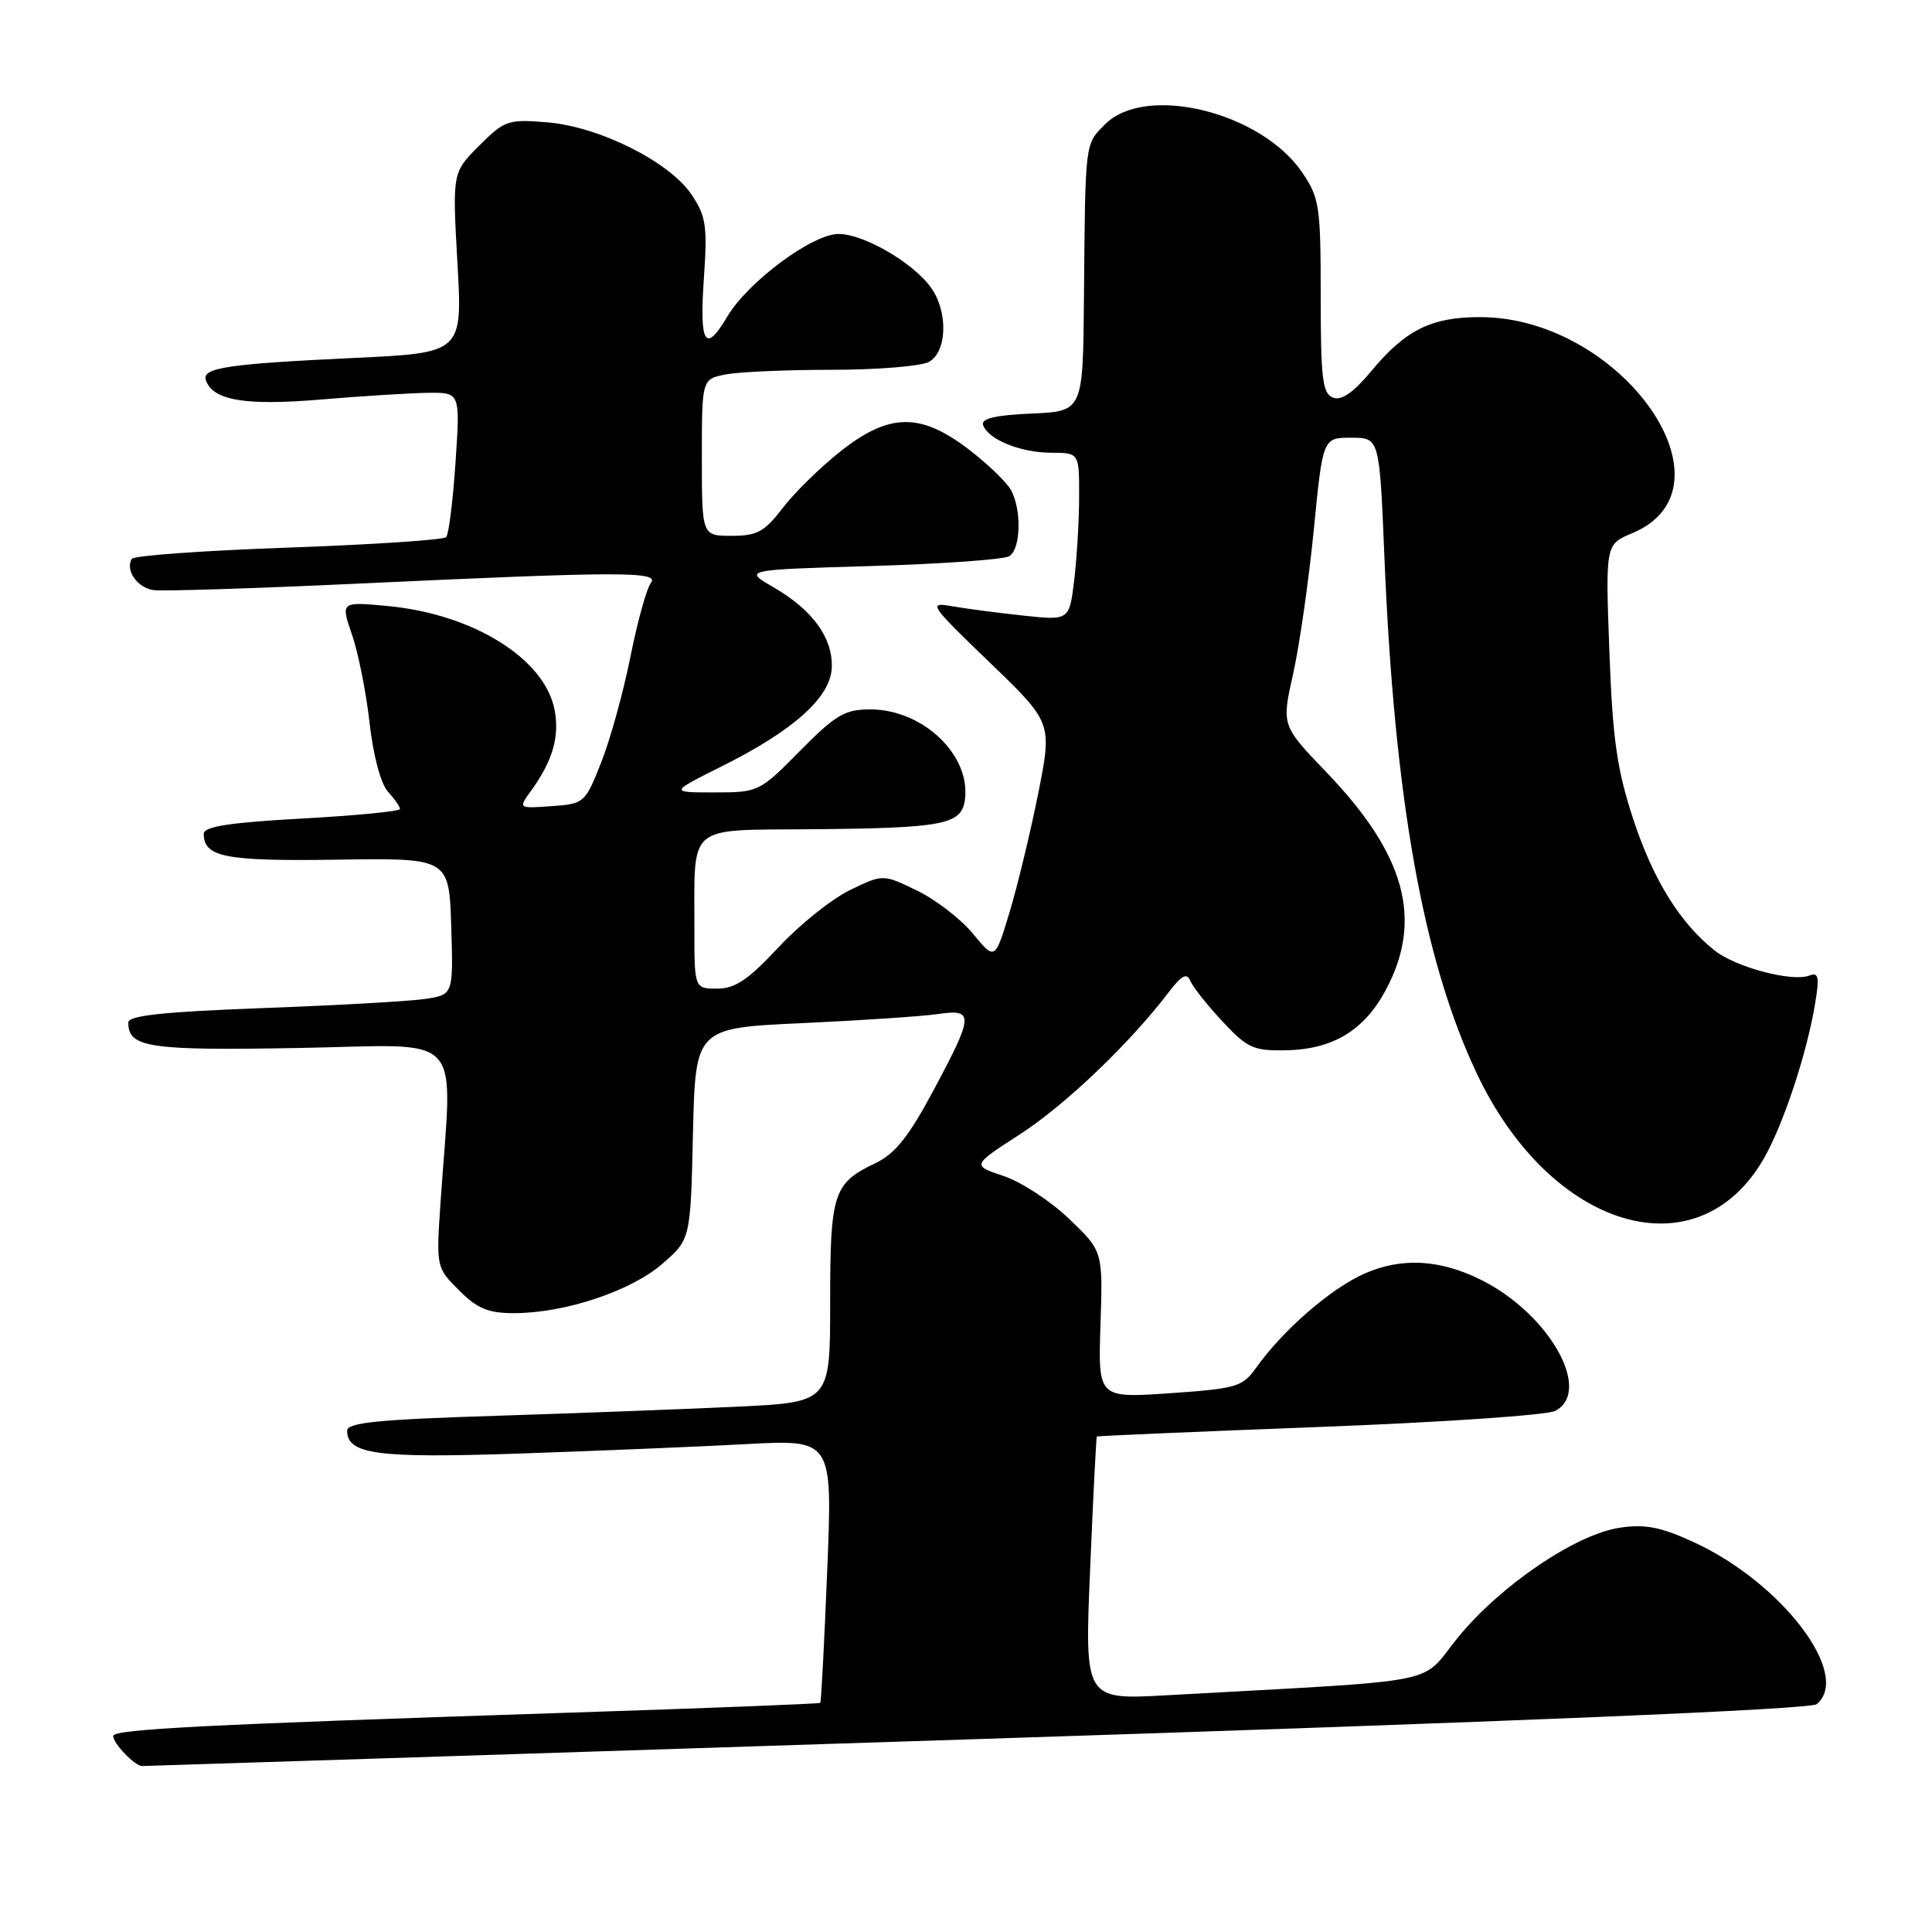 <?xml version="1.0" encoding="UTF-8" standalone="no"?>
<!DOCTYPE svg PUBLIC "-//W3C//DTD SVG 1.1//EN" "http://www.w3.org/Graphics/SVG/1.1/DTD/svg11.dtd" >
<svg xmlns="http://www.w3.org/2000/svg" xmlns:xlink="http://www.w3.org/1999/xlink" version="1.1" viewBox="0 0 256 256">
 <g >
 <path fill="currentColor"
d=" M 129.47 230.44 C 200.22 228.15 239.90 226.50 240.72 225.81 C 245.41 221.92 236.09 209.68 224.36 204.31 C 220.04 202.33 217.96 201.93 214.63 202.43 C 208.78 203.31 198.84 210.05 193.18 216.98 C 187.96 223.38 192.24 222.53 154.61 224.63 C 143.71 225.24 143.71 225.24 144.45 207.87 C 144.85 198.32 145.25 190.43 145.34 190.35 C 145.43 190.26 158.70 189.70 174.84 189.08 C 190.98 188.47 205.04 187.51 206.09 186.95 C 211.03 184.31 205.32 174.16 196.35 169.64 C 190.85 166.87 185.75 166.58 180.82 168.75 C 176.33 170.74 170.02 176.21 166.45 181.23 C 164.63 183.77 163.85 184.00 155.00 184.61 C 145.50 185.26 145.50 185.26 145.82 175.53 C 146.14 165.79 146.14 165.79 141.68 161.52 C 139.22 159.16 135.31 156.60 132.99 155.83 C 128.77 154.42 128.77 154.42 135.15 150.30 C 141.15 146.42 149.68 138.27 154.84 131.50 C 156.56 129.24 157.27 128.86 157.71 129.95 C 158.04 130.75 159.95 133.17 161.97 135.33 C 165.29 138.89 166.08 139.25 170.42 139.17 C 176.65 139.04 180.81 136.51 183.68 131.08 C 188.58 121.81 186.21 113.21 175.77 102.34 C 169.81 96.13 169.81 96.13 171.34 89.32 C 172.18 85.57 173.41 76.99 174.08 70.25 C 175.28 58.00 175.28 58.00 179.04 58.00 C 182.79 58.00 182.79 58.00 183.44 73.75 C 184.75 105.72 188.55 127.06 195.60 142.07 C 205.40 162.97 224.97 168.82 233.74 153.47 C 236.31 148.97 239.40 139.64 240.49 133.10 C 241.11 129.42 240.98 128.79 239.74 129.27 C 237.47 130.14 230.04 128.18 227.23 125.97 C 222.63 122.35 219.03 116.55 216.40 108.50 C 214.25 101.93 213.68 97.96 213.25 86.32 C 212.73 72.14 212.73 72.14 216.28 70.65 C 230.71 64.63 214.91 42.10 196.20 42.02 C 189.70 42.00 186.26 43.69 181.74 49.13 C 179.33 52.02 177.76 53.12 176.63 52.69 C 175.24 52.16 175.00 50.17 175.00 39.26 C 175.00 27.31 174.84 26.22 172.54 22.84 C 167.10 14.84 151.82 11.09 146.45 16.45 C 143.73 19.17 143.81 18.53 143.63 39.50 C 143.50 54.50 143.50 54.50 136.68 54.80 C 131.92 55.00 129.98 55.46 130.26 56.30 C 130.89 58.21 135.18 59.97 139.25 59.99 C 143.00 60.00 143.00 60.00 142.99 65.75 C 142.99 68.91 142.69 73.91 142.34 76.86 C 141.69 82.22 141.69 82.22 135.60 81.57 C 132.24 81.21 127.99 80.65 126.15 80.33 C 122.94 79.76 123.15 80.08 131.11 87.75 C 139.43 95.76 139.43 95.76 137.57 105.13 C 136.54 110.28 134.83 117.37 133.77 120.88 C 131.84 127.26 131.84 127.26 128.92 123.72 C 127.32 121.77 123.98 119.20 121.50 118.00 C 117.00 115.82 117.00 115.82 112.62 117.94 C 110.21 119.11 105.94 122.53 103.15 125.53 C 99.14 129.83 97.41 131.00 95.03 131.00 C 92.00 131.00 92.00 131.00 92.01 122.75 C 92.04 109.07 90.90 110.02 107.37 109.88 C 124.99 109.73 127.39 109.28 127.85 106.01 C 128.69 100.10 122.32 94.00 115.31 94.00 C 111.93 94.00 110.73 94.71 106.00 99.50 C 100.63 104.94 100.50 105.00 94.65 105.00 C 88.73 105.00 88.73 105.00 95.66 101.53 C 105.26 96.73 110.12 92.34 110.22 88.38 C 110.32 84.46 107.64 80.80 102.50 77.82 C 98.50 75.50 98.50 75.50 115.50 75.00 C 124.85 74.72 133.06 74.14 133.75 73.69 C 135.26 72.72 135.39 67.60 133.98 64.97 C 133.42 63.92 130.88 61.47 128.34 59.53 C 121.93 54.64 117.81 54.71 111.34 59.83 C 108.68 61.93 105.24 65.31 103.70 67.33 C 101.31 70.46 100.32 71.00 96.95 71.00 C 93.00 71.00 93.00 71.00 93.00 60.62 C 93.00 50.25 93.00 50.25 96.13 49.62 C 97.84 49.28 104.17 49.00 110.19 49.00 C 116.21 49.00 122.00 48.53 123.07 47.96 C 125.48 46.67 125.66 41.39 123.41 38.18 C 121.09 34.86 114.48 31.00 111.11 31.00 C 107.64 31.00 99.08 37.36 96.36 41.96 C 93.46 46.88 92.67 45.62 93.26 37.01 C 93.75 29.92 93.56 28.65 91.63 25.78 C 88.69 21.42 79.41 16.78 72.50 16.21 C 67.32 15.78 66.86 15.94 63.49 19.31 C 59.94 22.86 59.94 22.86 60.61 34.81 C 61.29 46.76 61.29 46.76 46.89 47.43 C 30.29 48.21 26.75 48.73 27.27 50.34 C 28.15 53.05 32.44 53.79 42.50 52.94 C 48.00 52.48 54.41 52.08 56.74 52.05 C 60.98 52.00 60.98 52.00 60.36 61.25 C 60.02 66.34 59.46 70.80 59.12 71.17 C 58.78 71.54 49.38 72.16 38.22 72.56 C 27.07 72.95 17.73 73.62 17.47 74.05 C 16.56 75.53 18.19 77.89 20.33 78.19 C 21.53 78.36 33.75 77.97 47.50 77.33 C 82.17 75.71 87.49 75.70 86.24 77.25 C 85.69 77.94 84.48 82.33 83.54 87.00 C 82.61 91.67 80.87 97.97 79.67 101.00 C 77.54 106.41 77.42 106.51 73.08 106.82 C 68.67 107.13 68.67 107.13 70.34 104.82 C 73.22 100.84 74.16 97.65 73.49 94.09 C 72.21 87.29 62.70 81.36 51.35 80.30 C 45.14 79.72 45.14 79.72 46.64 84.09 C 47.47 86.49 48.52 91.76 48.97 95.79 C 49.45 100.09 50.45 103.84 51.40 104.89 C 52.28 105.86 53.00 106.90 53.00 107.20 C 53.00 107.50 47.15 108.07 40.00 108.46 C 30.44 108.99 27.00 109.52 27.00 110.47 C 27.00 113.58 29.82 114.13 44.68 113.91 C 59.50 113.69 59.50 113.69 59.79 122.75 C 60.07 131.81 60.07 131.81 56.29 132.37 C 54.20 132.68 44.51 133.22 34.75 133.58 C 21.52 134.08 17.00 134.56 17.00 135.50 C 17.00 138.82 19.73 139.22 39.73 138.86 C 61.97 138.46 59.95 136.24 58.38 159.22 C 57.79 167.93 57.80 167.95 60.82 170.97 C 63.24 173.40 64.70 174.00 68.11 174.00 C 74.80 174.00 83.55 171.10 87.73 167.49 C 91.50 164.23 91.50 164.23 91.82 150.23 C 92.15 136.22 92.15 136.22 106.32 135.57 C 114.12 135.21 122.19 134.67 124.25 134.37 C 129.10 133.66 129.06 134.45 123.68 144.50 C 120.44 150.57 118.60 152.88 116.05 154.10 C 110.41 156.78 110.00 158.04 110.00 172.59 C 110.00 185.80 110.00 185.80 97.75 186.39 C 91.01 186.71 76.61 187.25 65.75 187.60 C 50.10 188.09 46.00 188.50 46.00 189.57 C 46.00 192.72 49.98 193.24 68.90 192.60 C 79.13 192.25 92.63 191.69 98.91 191.35 C 110.32 190.74 110.32 190.74 109.61 208.08 C 109.23 217.62 108.81 225.52 108.69 225.64 C 108.57 225.76 93.85 226.34 75.99 226.92 C 26.99 228.52 15.00 229.13 15.00 230.03 C 15.00 231.02 17.86 234.00 18.82 234.01 C 19.19 234.01 68.99 232.41 129.47 230.44 Z "/>
</g>
</svg>